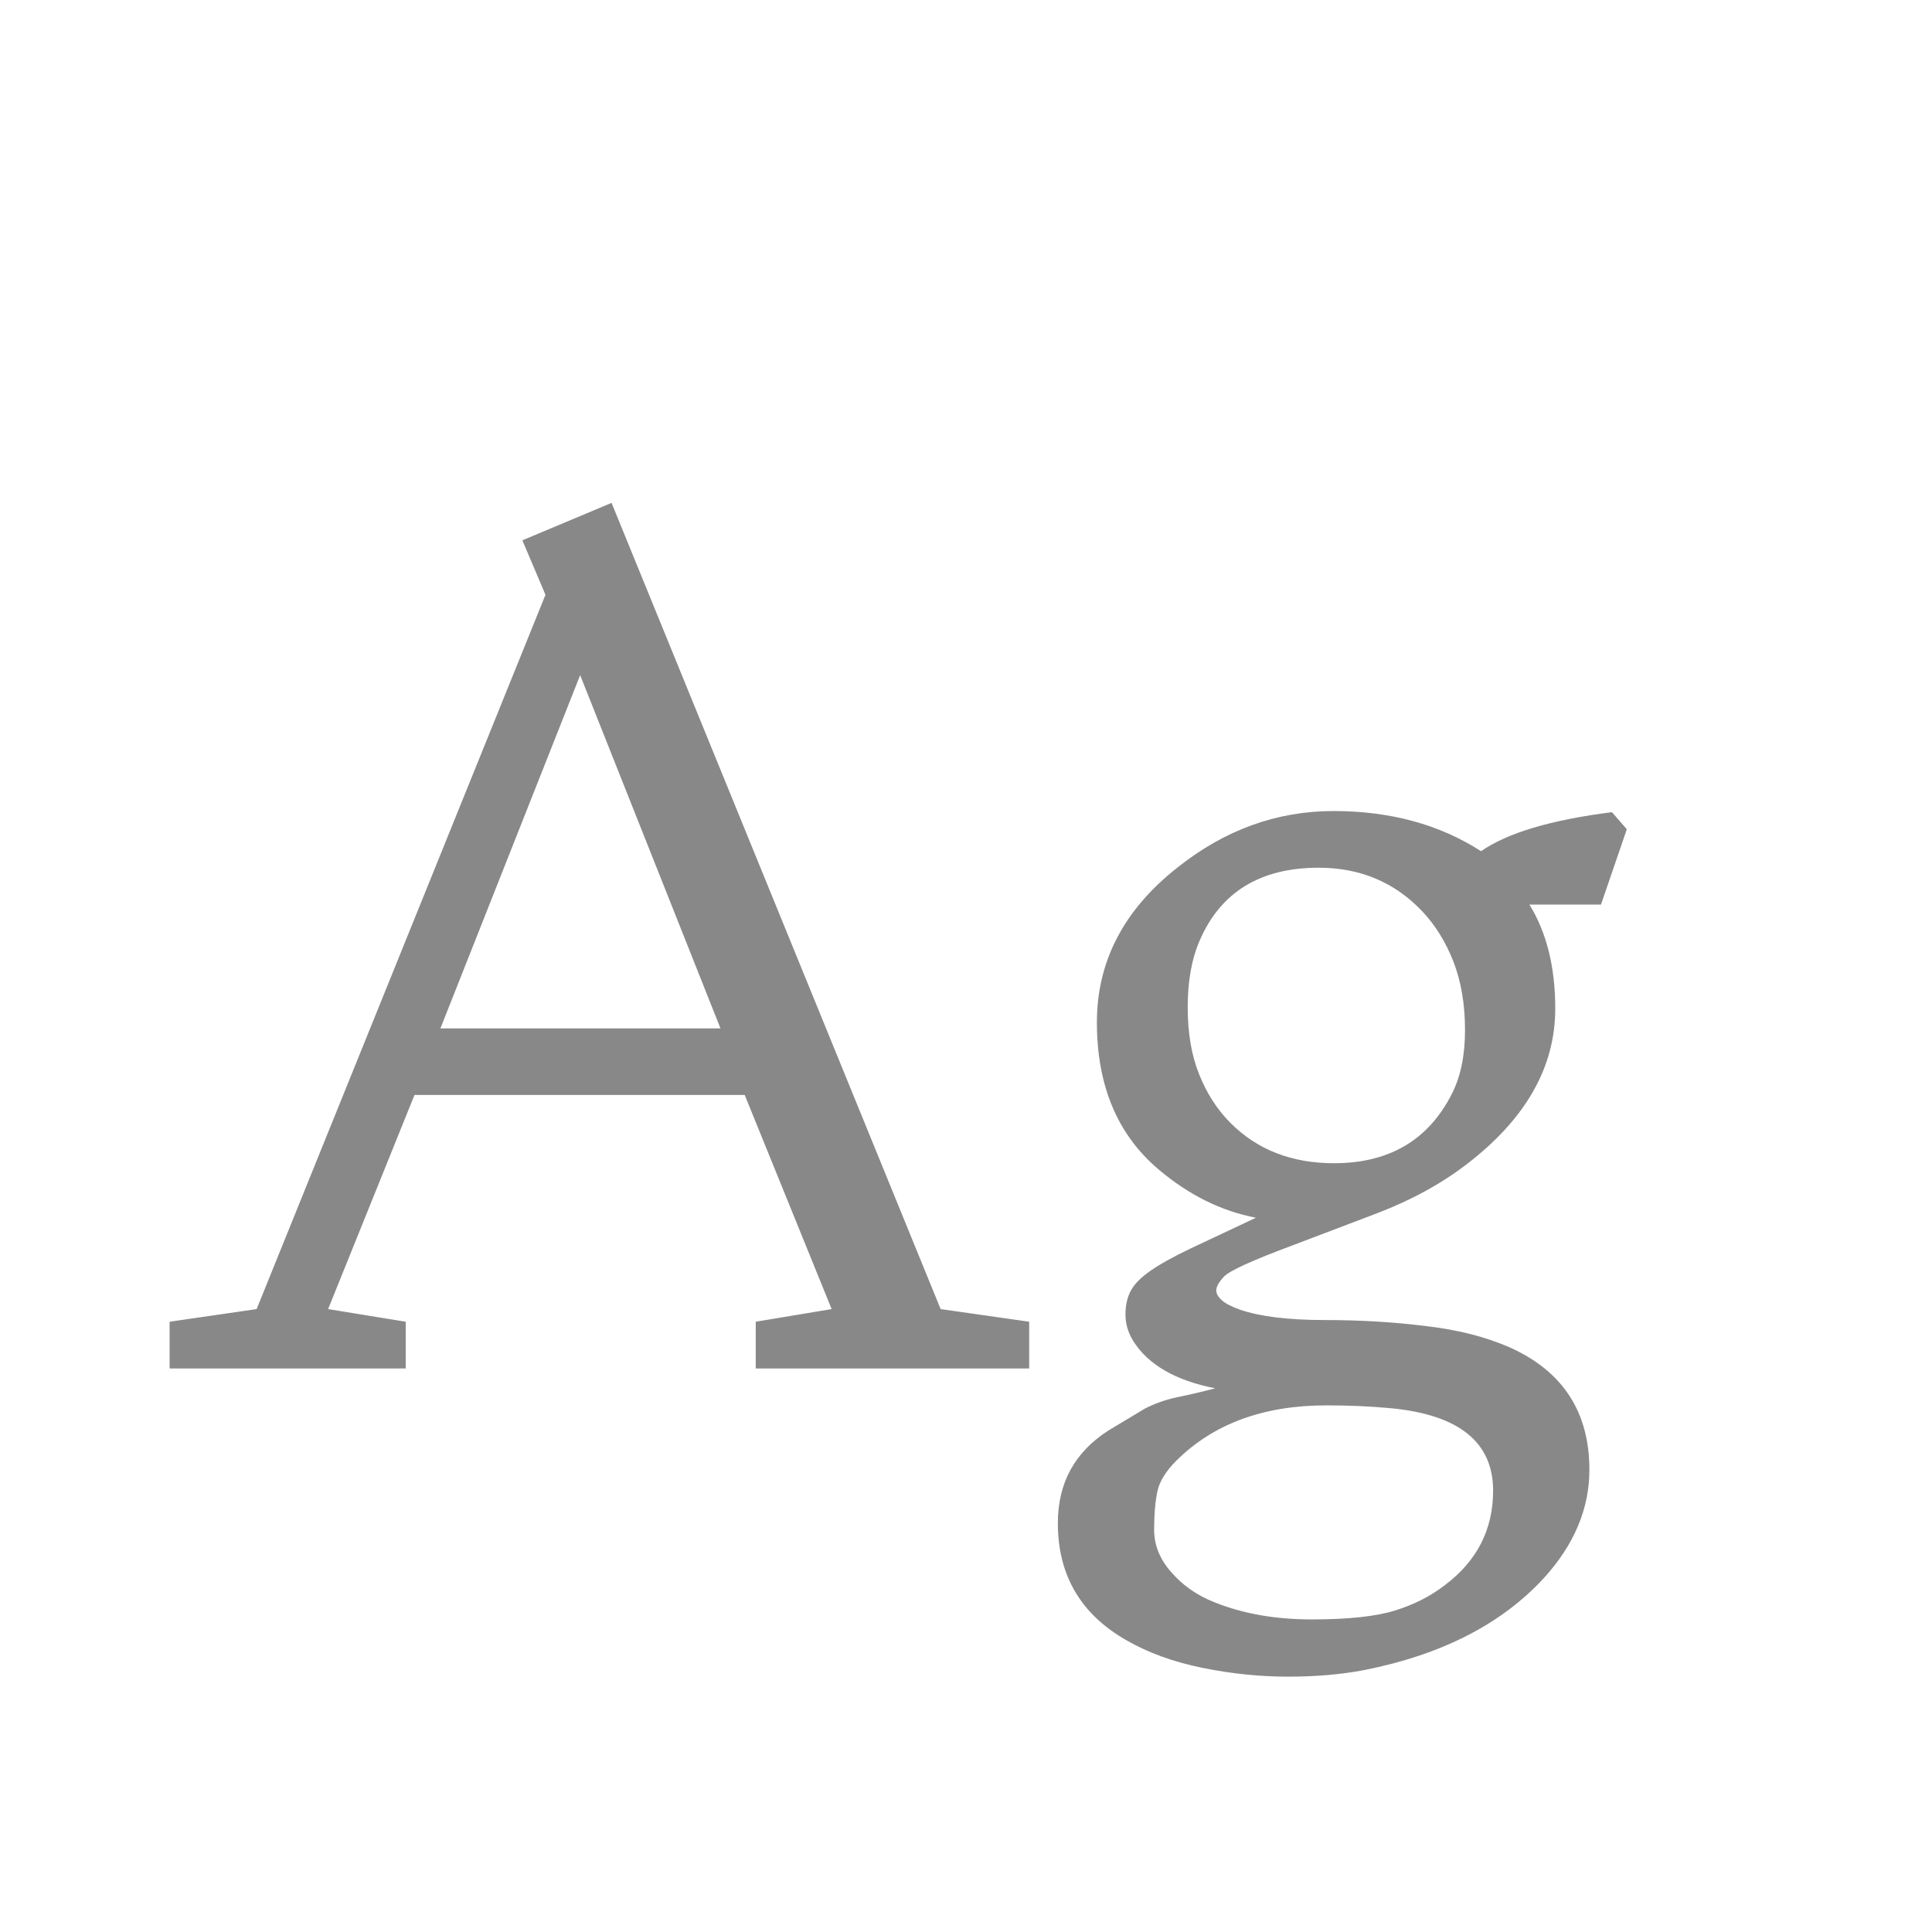 <svg width="24" height="24" viewBox="0 0 24 24" fill="none" xmlns="http://www.w3.org/2000/svg">
<path d="M9.388 16.419L10.331 16.262L9.251 13.602H5.149L4.076 16.262L5.04 16.419V17H2.107V16.419L3.188 16.262L6.776 7.389L6.489 6.712L7.597 6.247L11.685 16.262L12.785 16.419V17H9.388V16.419ZM5.471 12.775H8.95L7.207 8.387L5.471 12.775ZM18.999 11.237C19.213 11.584 19.32 12.014 19.32 12.529C19.32 13.254 18.956 13.896 18.227 14.457C17.908 14.703 17.534 14.908 17.105 15.072L16.06 15.469C15.558 15.656 15.273 15.786 15.205 15.858C15.141 15.927 15.109 15.984 15.109 16.029C15.109 16.07 15.132 16.111 15.178 16.152C15.223 16.193 15.299 16.232 15.403 16.269C15.654 16.355 16.005 16.398 16.456 16.398C16.907 16.398 17.329 16.424 17.721 16.474C18.113 16.519 18.459 16.608 18.76 16.74C19.416 17.037 19.744 17.542 19.744 18.258C19.744 18.741 19.555 19.19 19.177 19.605C18.653 20.174 17.91 20.555 16.948 20.746C16.661 20.801 16.344 20.828 15.998 20.828C15.652 20.828 15.299 20.792 14.938 20.719C14.579 20.646 14.264 20.532 13.995 20.377C13.425 20.053 13.141 19.568 13.141 18.921C13.141 18.42 13.352 18.035 13.776 17.766L14.221 17.499C14.344 17.435 14.48 17.387 14.631 17.355C14.786 17.324 14.941 17.287 15.096 17.246C14.604 17.15 14.264 16.954 14.077 16.658C14.013 16.553 13.981 16.444 13.981 16.33C13.981 16.212 14.004 16.111 14.05 16.029C14.095 15.947 14.177 15.865 14.296 15.783C14.414 15.701 14.579 15.61 14.788 15.51L15.602 15.127C15.173 15.045 14.772 14.847 14.398 14.532C13.883 14.099 13.626 13.489 13.626 12.7C13.626 11.944 13.959 11.303 14.624 10.779C15.212 10.31 15.859 10.075 16.565 10.075C17.272 10.075 17.883 10.242 18.398 10.574C18.726 10.346 19.268 10.185 20.024 10.089L20.209 10.301L19.888 11.237H18.999ZM14.378 18.524C14.351 18.652 14.337 18.811 14.337 19.003C14.337 19.194 14.408 19.37 14.549 19.529C14.69 19.693 14.87 19.819 15.089 19.905C15.444 20.047 15.845 20.117 16.292 20.117C16.743 20.117 17.087 20.081 17.324 20.008C17.561 19.935 17.769 19.83 17.946 19.693C18.347 19.393 18.548 19.001 18.548 18.518C18.548 17.912 18.119 17.57 17.263 17.492C17.012 17.469 16.75 17.458 16.477 17.458C15.693 17.458 15.071 17.688 14.61 18.148C14.483 18.276 14.405 18.401 14.378 18.524ZM14.898 11.695C14.802 11.919 14.754 12.192 14.754 12.516C14.754 12.835 14.802 13.113 14.898 13.35C14.993 13.587 15.123 13.787 15.287 13.951C15.62 14.284 16.048 14.45 16.572 14.45C17.256 14.45 17.744 14.163 18.035 13.589C18.145 13.375 18.199 13.11 18.199 12.796C18.199 12.477 18.151 12.194 18.056 11.948C17.96 11.702 17.83 11.492 17.666 11.319C17.324 10.959 16.896 10.779 16.381 10.779C15.652 10.779 15.157 11.085 14.898 11.695Z" fill="#888888"/>
</svg>
